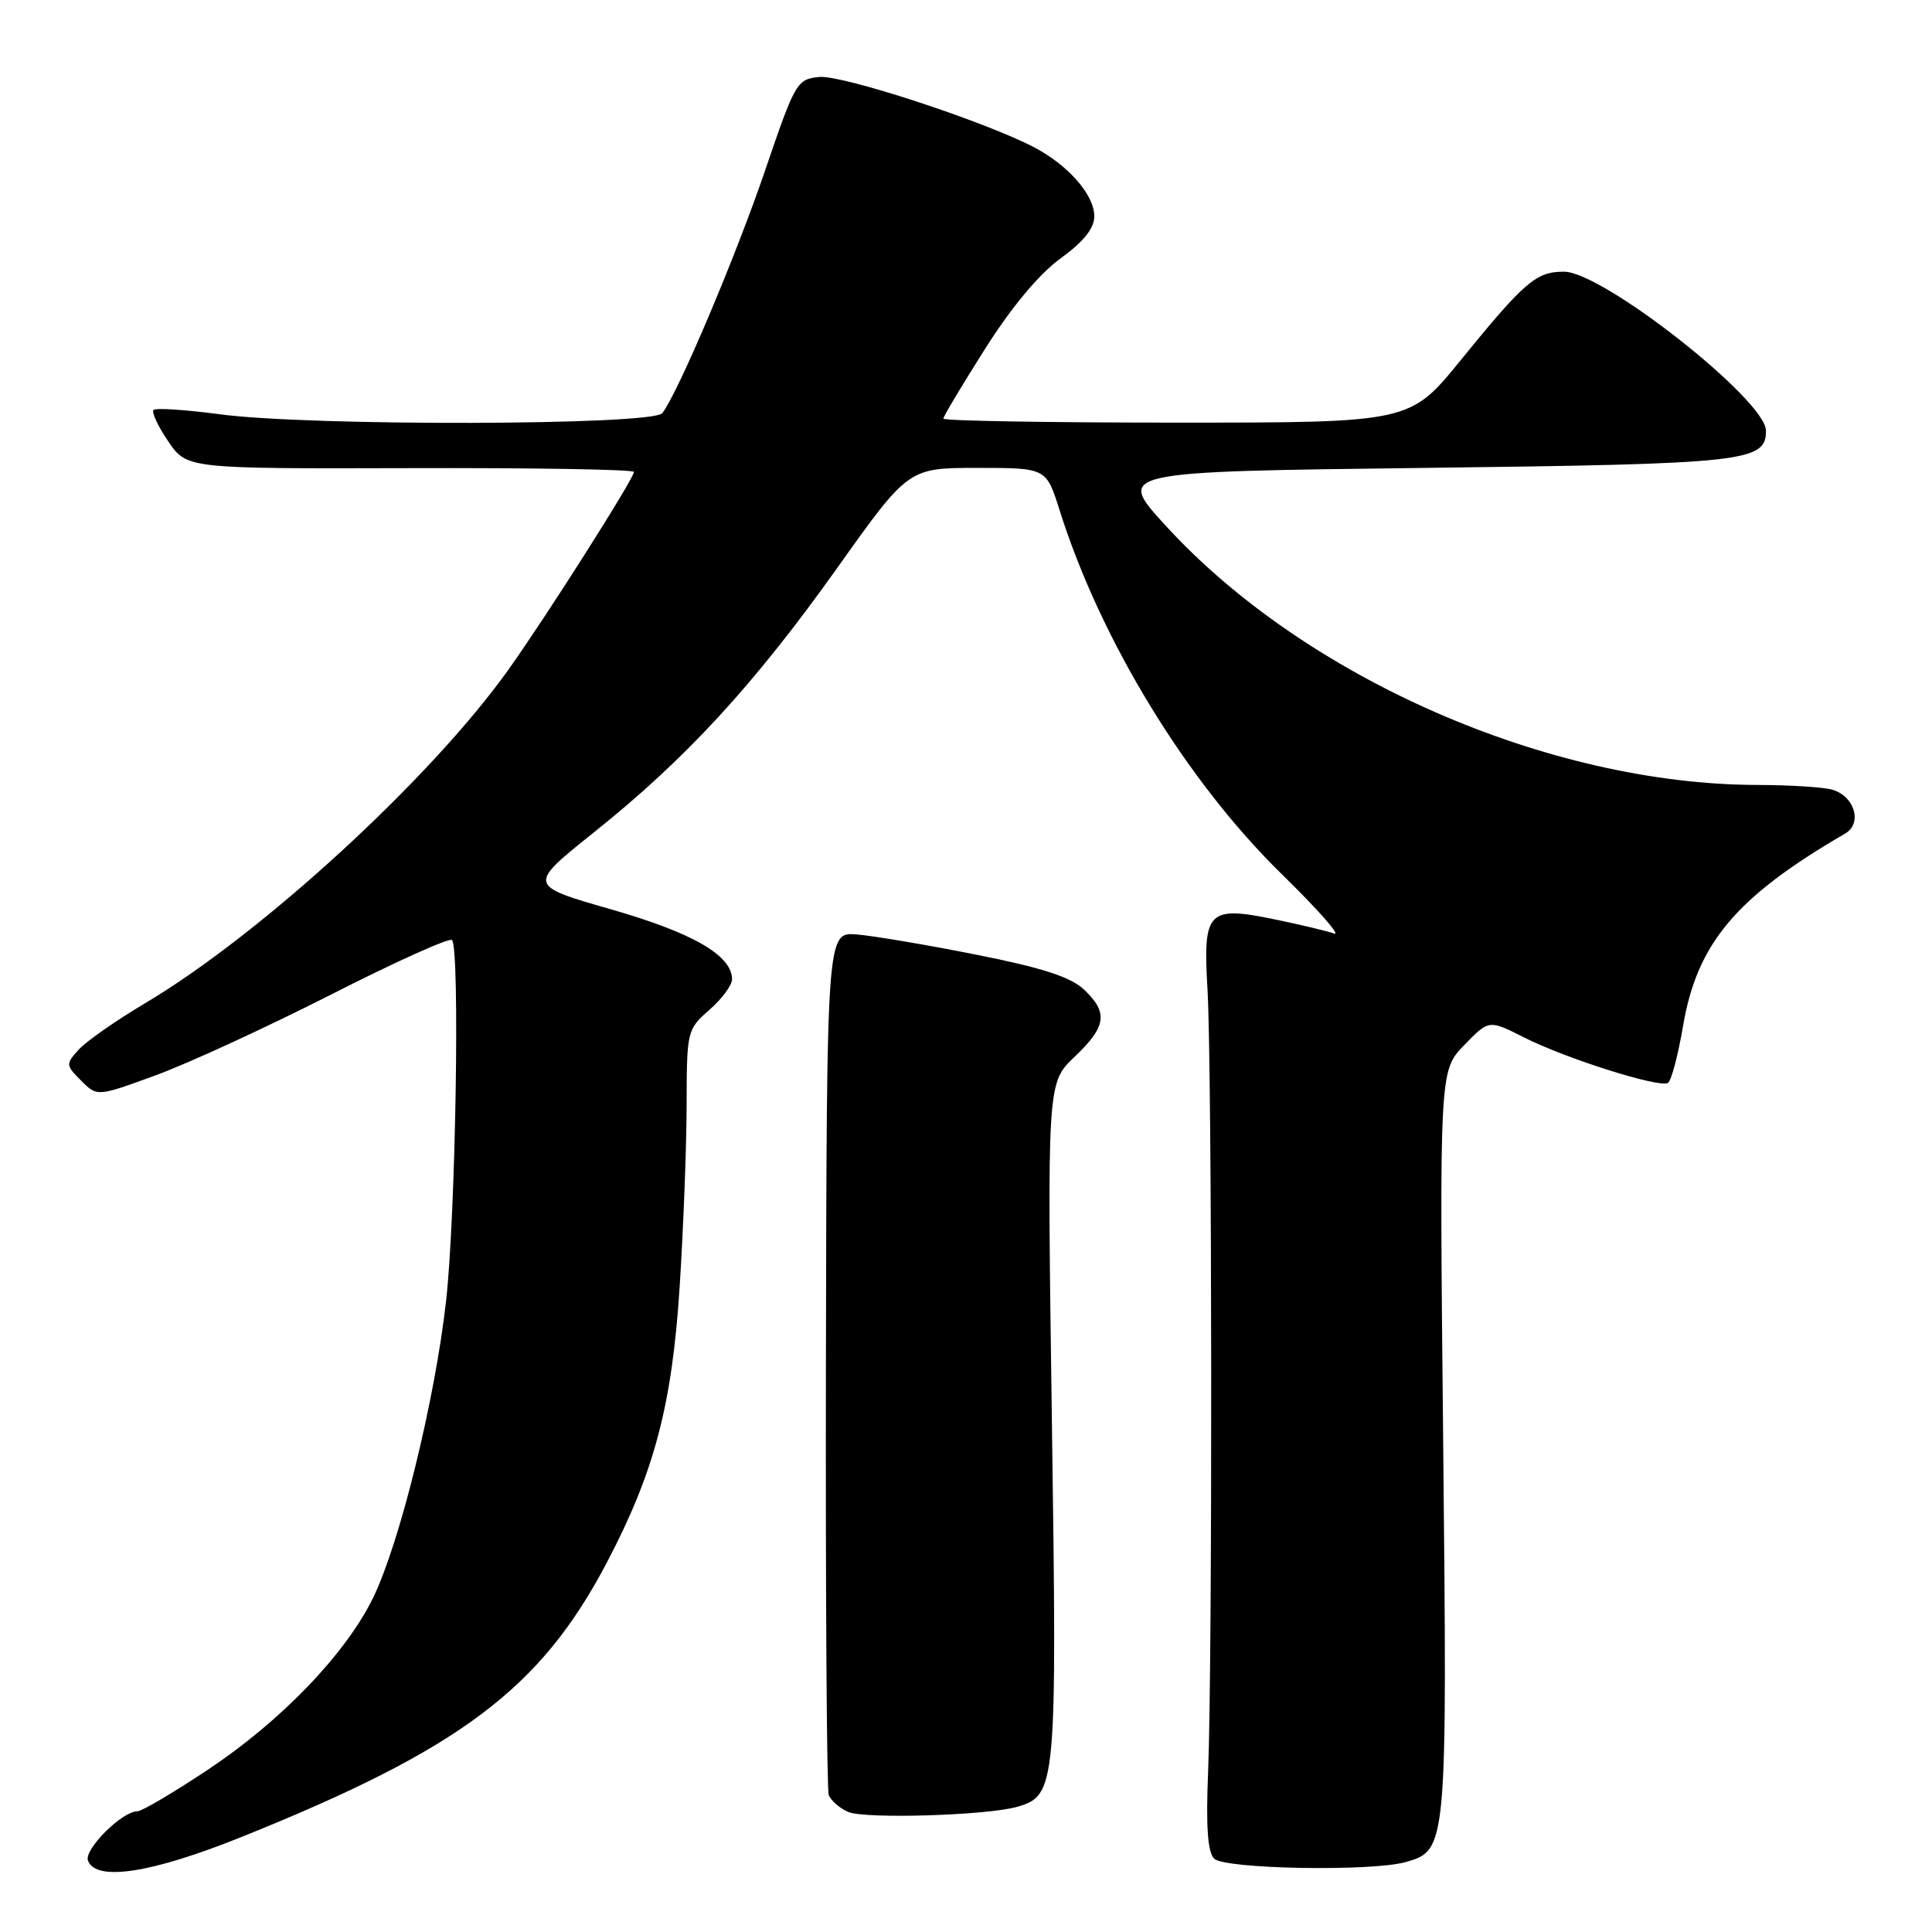 <?xml version="1.0" encoding="UTF-8" standalone="no"?>
<!DOCTYPE svg PUBLIC "-//W3C//DTD SVG 1.1//EN" "http://www.w3.org/Graphics/SVG/1.1/DTD/svg11.dtd" >
<svg xmlns="http://www.w3.org/2000/svg" xmlns:xlink="http://www.w3.org/1999/xlink" version="1.1" viewBox="0 0 256 256">
 <g >
 <path fill="currentColor"
d=" M 31.95 243.43 C 61.01 231.75 71.61 223.79 80.42 207.03 C 86.69 195.08 89.04 186.22 90.05 170.63 C 90.55 162.86 90.97 151.99 90.98 146.47 C 91.00 136.59 91.04 136.41 94.00 133.81 C 95.65 132.37 97.00 130.54 97.00 129.76 C 97.00 126.60 91.82 123.61 80.96 120.49 C 69.91 117.32 69.91 117.32 78.70 110.29 C 90.89 100.55 99.91 90.75 110.94 75.25 C 120.37 62.00 120.37 62.00 129.50 62.00 C 138.63 62.00 138.63 62.00 140.38 67.54 C 145.83 84.83 157.19 103.45 169.85 115.84 C 174.61 120.49 177.73 124.03 176.79 123.70 C 175.86 123.37 172.34 122.53 168.99 121.84 C 160.02 119.98 159.38 120.65 160.00 131.11 C 160.61 141.29 160.67 220.42 160.08 234.78 C 159.78 242.03 160.02 245.42 160.88 246.28 C 162.26 247.66 181.68 248.01 186.23 246.74 C 191.75 245.19 191.77 244.94 191.23 191.19 C 190.73 141.88 190.73 141.88 194.01 138.49 C 197.29 135.11 197.29 135.11 201.89 137.44 C 207.46 140.26 219.88 144.19 221.01 143.49 C 221.46 143.22 222.35 139.83 223.01 135.97 C 224.86 125.00 230.04 118.85 244.48 110.46 C 246.84 109.10 245.73 105.43 242.72 104.62 C 241.50 104.29 237.07 104.02 232.88 104.01 C 205.14 103.96 172.83 89.79 154.37 69.56 C 147.93 62.50 147.93 62.50 188.71 62.00 C 231.39 61.48 234.00 61.19 234.00 57.07 C 234.00 53.02 212.38 36.00 207.23 36.00 C 203.54 36.00 202.04 37.29 193.53 47.75 C 186.82 56.00 186.82 56.00 155.91 56.00 C 138.91 56.00 125.00 55.76 125.00 55.47 C 125.00 55.18 127.49 51.02 130.53 46.22 C 134.04 40.68 137.68 36.31 140.53 34.24 C 143.63 31.98 145.00 30.26 145.00 28.64 C 145.00 25.81 141.49 21.82 136.92 19.46 C 130.22 16.00 111.58 9.91 108.57 10.20 C 105.60 10.49 105.37 10.88 101.41 22.50 C 97.49 34.02 89.81 52.14 87.75 54.75 C 86.46 56.38 40.94 56.49 29.10 54.89 C 24.58 54.29 20.64 54.03 20.35 54.32 C 20.06 54.61 20.93 56.48 22.29 58.48 C 24.76 62.11 24.76 62.11 54.38 62.03 C 70.67 61.98 84.00 62.21 84.00 62.53 C 84.00 63.41 72.43 81.64 67.35 88.76 C 57.06 103.19 34.59 123.81 19.20 132.95 C 15.36 135.23 11.41 137.99 10.43 139.08 C 8.69 141.00 8.70 141.14 10.75 143.19 C 12.87 145.32 12.87 145.32 20.61 142.49 C 24.87 140.94 35.31 136.13 43.82 131.81 C 52.32 127.48 59.55 124.22 59.89 124.56 C 60.96 125.63 60.38 161.07 59.11 172.36 C 57.63 185.55 52.97 204.50 49.42 211.75 C 45.79 219.16 37.26 228.04 27.51 234.52 C 22.98 237.53 18.80 240.00 18.22 240.00 C 16.18 240.00 11.09 245.07 11.66 246.55 C 12.73 249.34 20.06 248.21 31.95 243.43 Z  M 134.79 239.41 C 139.97 237.91 140.07 236.77 139.38 188.28 C 138.75 143.50 138.75 143.50 142.37 140.05 C 146.62 136.02 146.88 134.17 143.61 131.10 C 141.85 129.45 138.08 128.23 129.36 126.50 C 122.84 125.20 115.71 124.00 113.52 123.82 C 109.55 123.50 109.55 123.50 109.44 180.00 C 109.38 211.07 109.55 237.10 109.81 237.83 C 110.07 238.57 111.23 239.58 112.39 240.09 C 114.59 241.05 130.81 240.56 134.79 239.41 Z "/>
</g>
</svg>